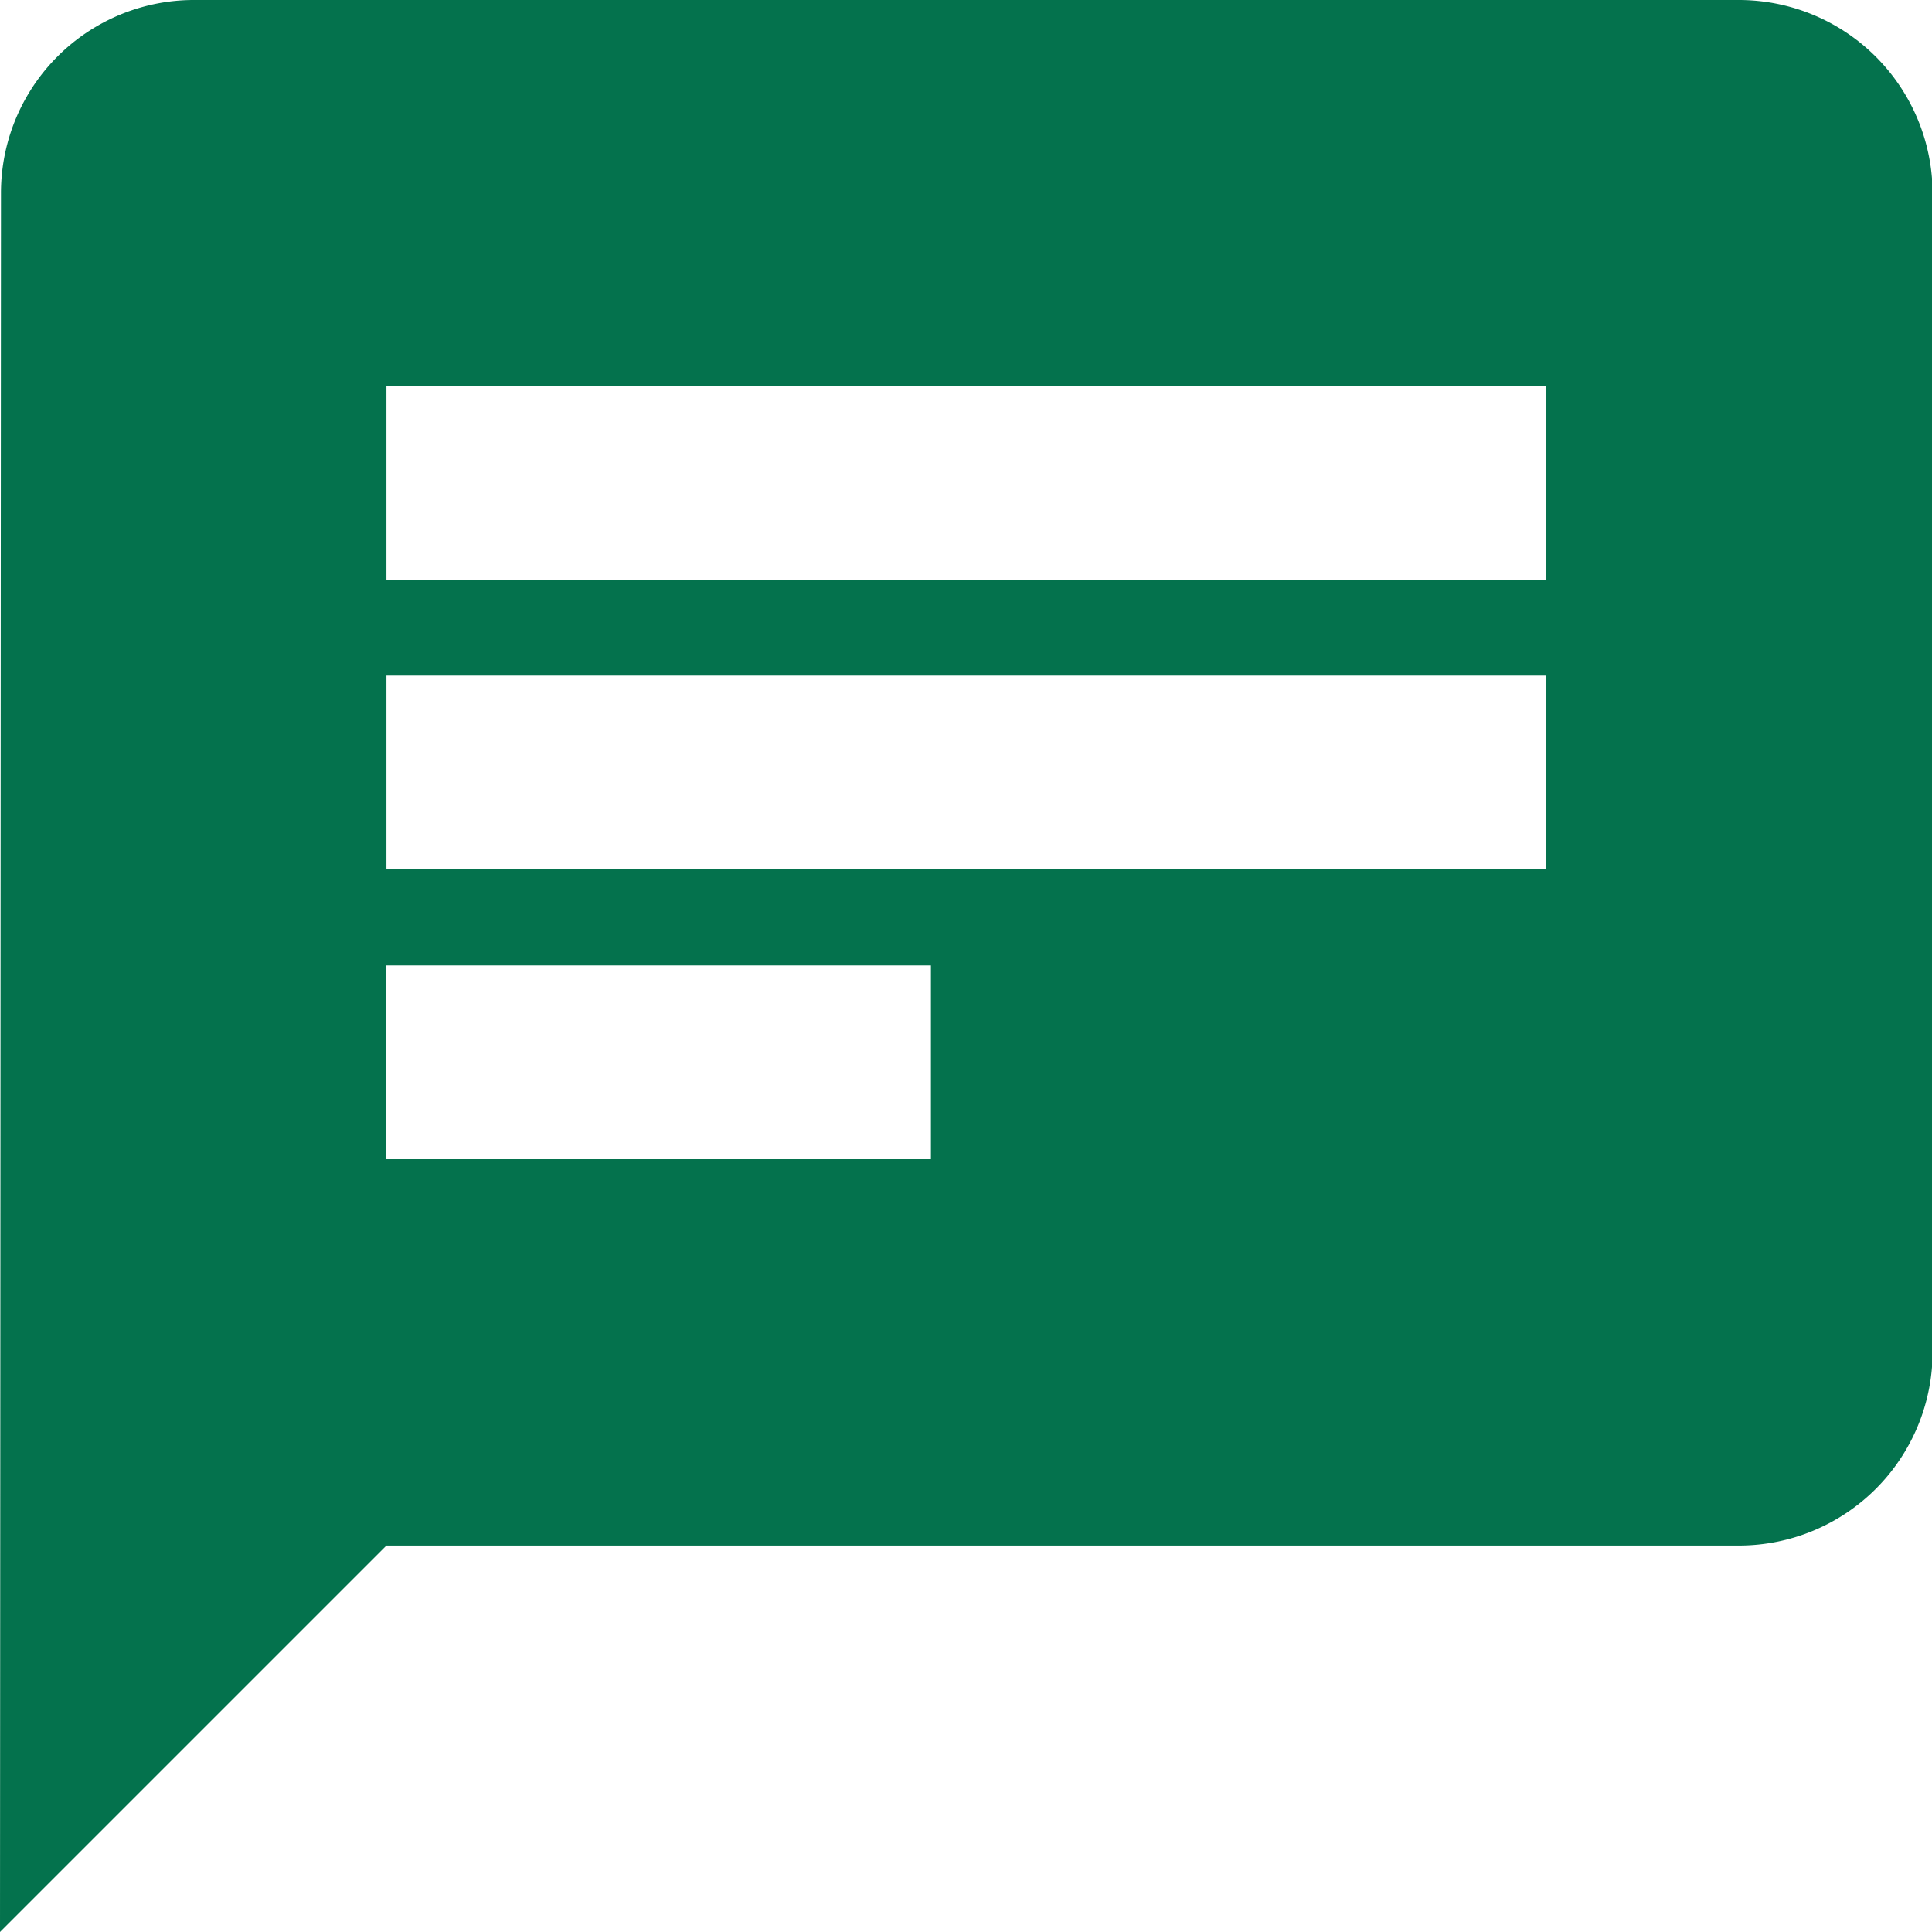 <svg xmlns="http://www.w3.org/2000/svg" width="15.953" height="15.953" viewBox="0 0 15.953 15.953"><defs><style>.a{fill:#04724d;}</style></defs><path class="a" d="M17.358,3H4.6A1.593,1.593,0,0,0,3.008,4.6L3,18.953l3.191-3.191H17.358a1.6,1.6,0,0,0,1.6-1.6V4.6A1.6,1.6,0,0,0,17.358,3Zm-6.671,9.572h-4.5v-1.6h4.5Zm5.076-2.393H6.191v-1.6h9.572Zm0-2.393H6.191v-1.6h9.572Z" transform="translate(-3 -3)"/></svg>